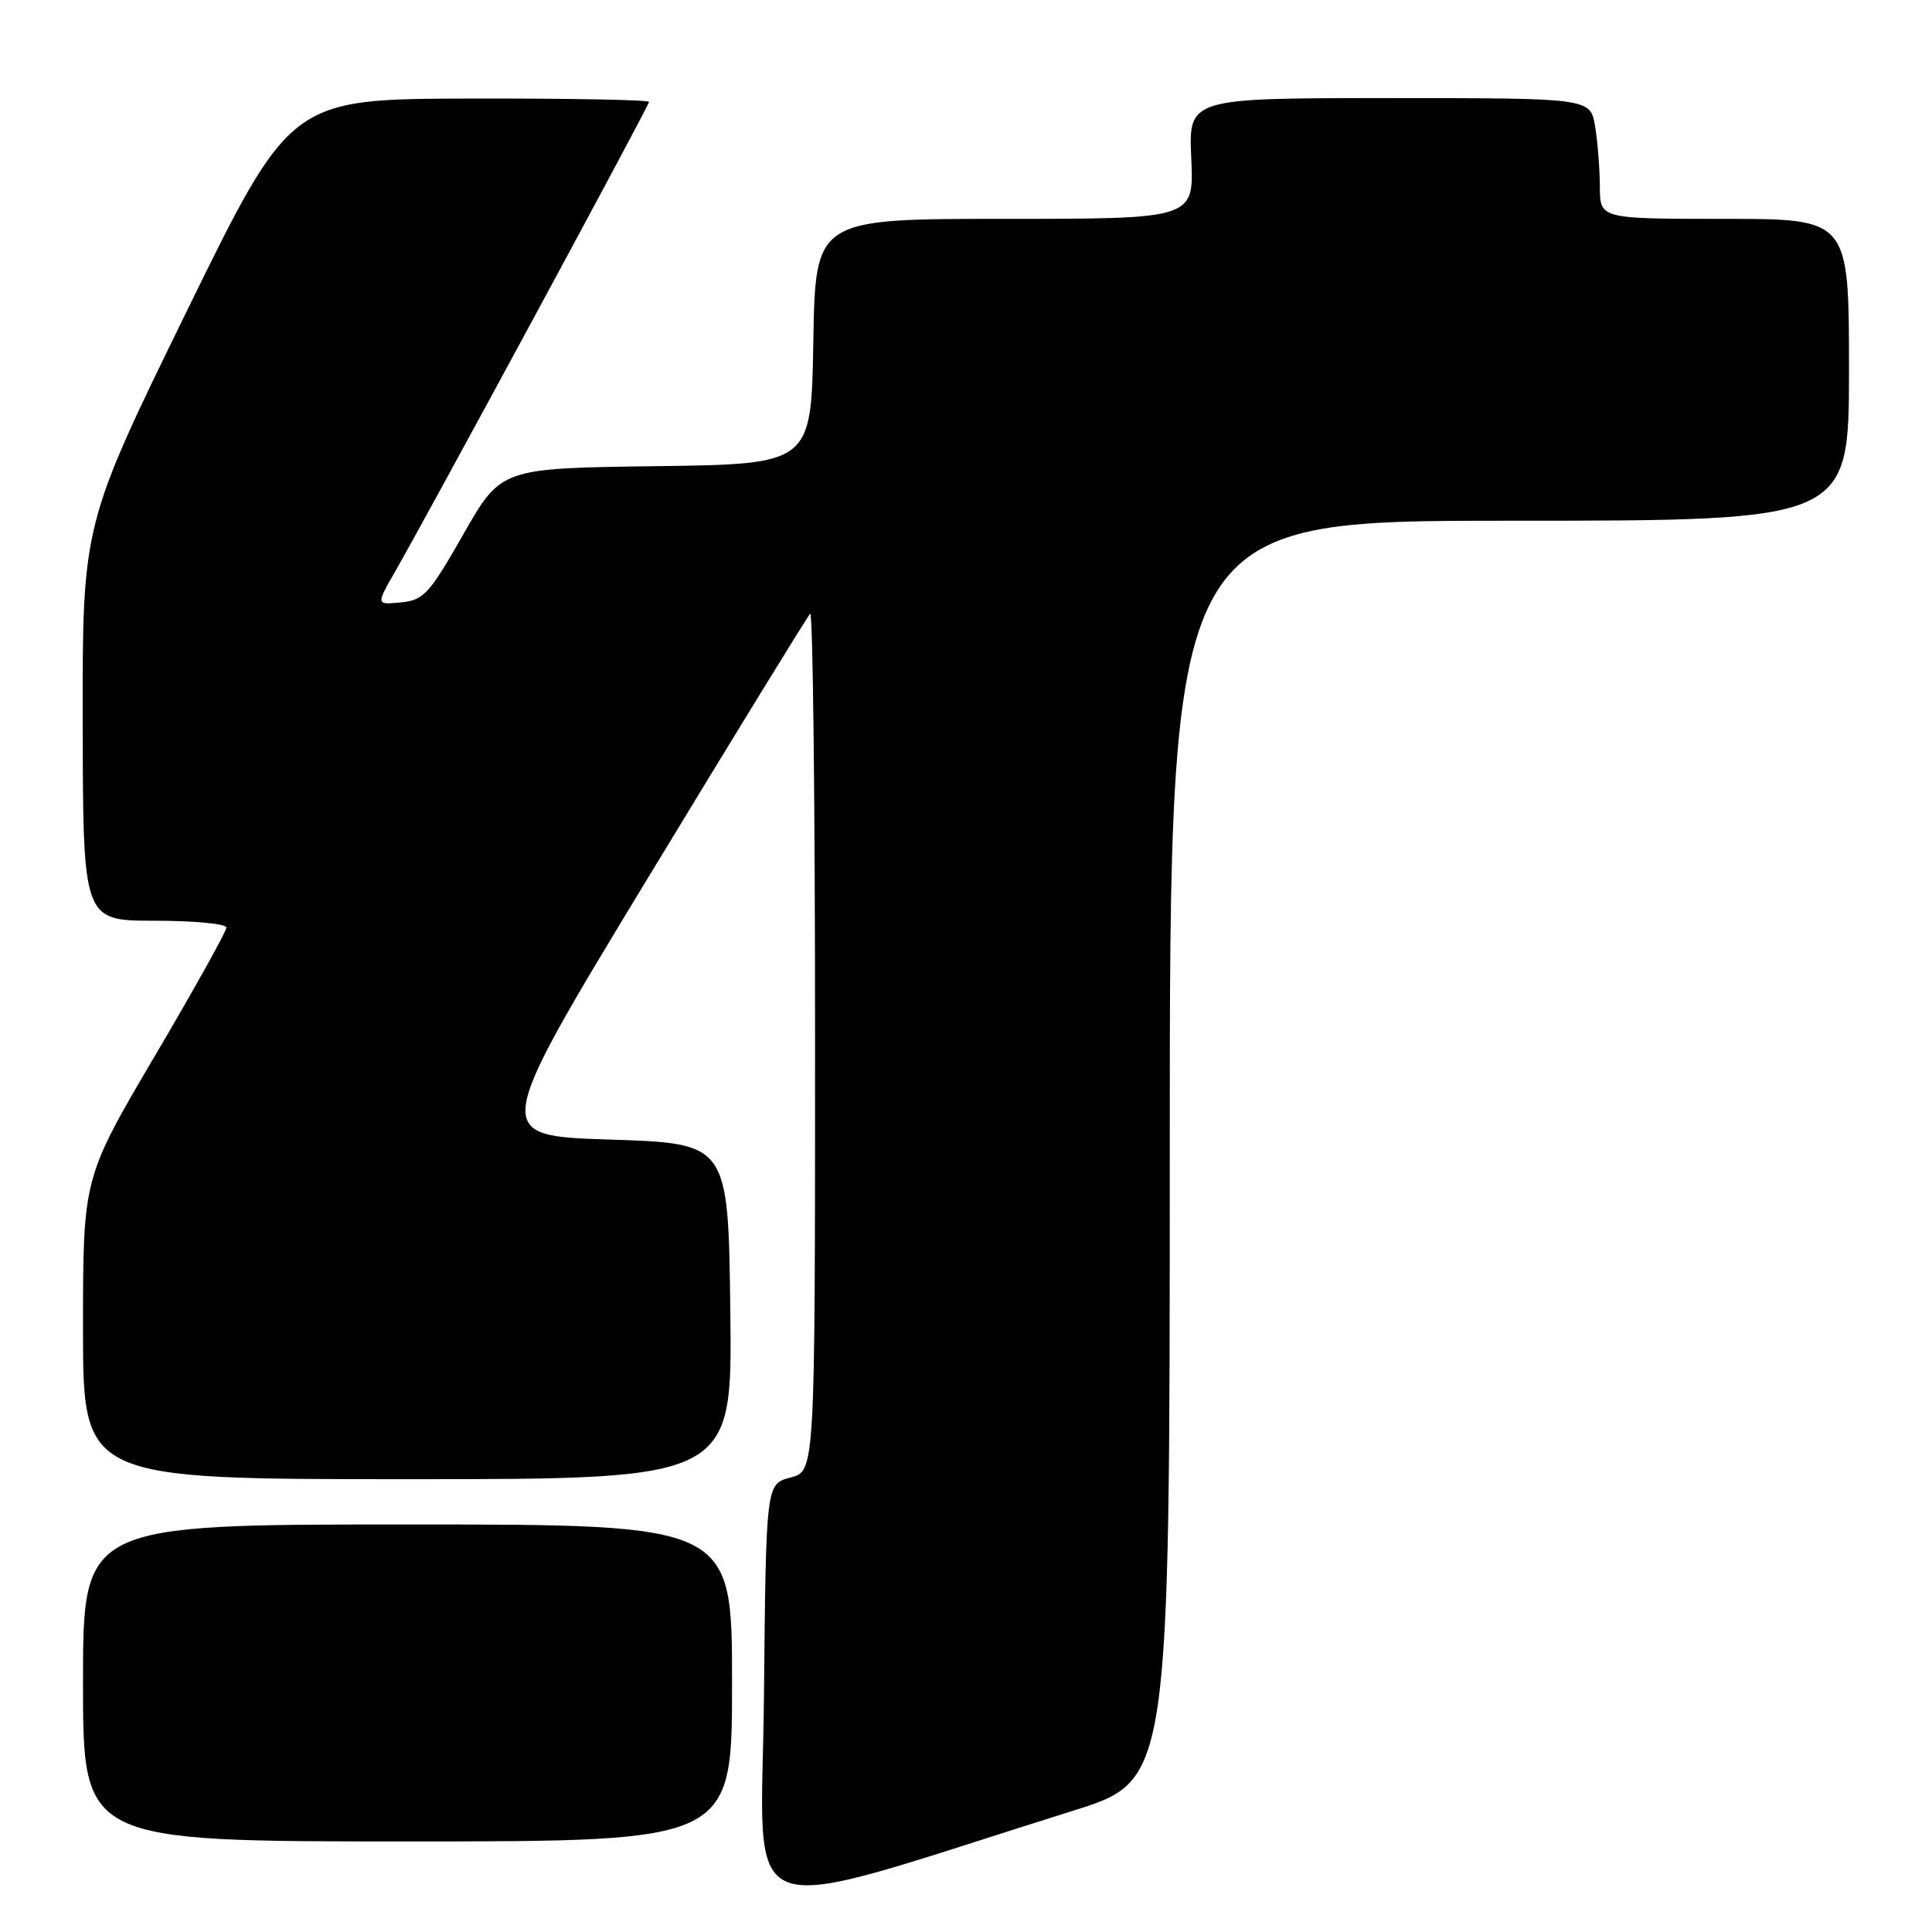 <?xml version="1.0" encoding="UTF-8" standalone="no"?>
<!DOCTYPE svg PUBLIC "-//W3C//DTD SVG 1.1//EN" "http://www.w3.org/Graphics/SVG/1.1/DTD/svg11.dtd" >
<svg xmlns="http://www.w3.org/2000/svg" xmlns:xlink="http://www.w3.org/1999/xlink" version="1.1" viewBox="0 0 256 256">
 <g >
 <path fill="currentColor"
d=" M 142.25 239.91 C 155.00 235.91 155.00 235.91 155.00 152.46 C 155.00 69.00 155.00 69.00 200.00 69.00 C 245.00 69.00 245.00 69.00 245.00 49.00 C 245.00 29.00 245.00 29.00 228.50 29.00 C 212.00 29.00 212.00 29.00 211.99 24.75 C 211.98 22.41 211.70 18.81 211.36 16.75 C 210.74 13.00 210.74 13.00 184.11 13.00 C 157.49 13.00 157.49 13.00 157.85 21.00 C 158.21 29.00 158.21 29.00 133.13 29.00 C 108.05 29.00 108.05 29.00 107.77 45.25 C 107.50 61.50 107.50 61.50 86.94 61.77 C 66.39 62.04 66.39 62.04 61.41 70.77 C 56.89 78.71 56.14 79.53 53.14 79.82 C 49.83 80.14 49.83 80.14 52.31 75.82 C 57.11 67.43 86.00 14.00 86.00 13.50 C 86.00 13.23 75.31 13.03 62.25 13.06 C 38.50 13.12 38.50 13.12 24.71 41.31 C 10.92 69.50 10.92 69.50 10.96 95.75 C 11.00 122.00 11.00 122.00 20.50 122.00 C 25.73 122.00 30.00 122.41 30.00 122.91 C 30.00 123.41 25.73 131.08 20.50 139.95 C 11.00 156.08 11.00 156.08 11.00 176.04 C 11.00 196.00 11.00 196.00 54.02 196.00 C 97.04 196.00 97.04 196.00 96.77 173.75 C 96.50 151.50 96.50 151.50 80.82 151.00 C 65.13 150.50 65.13 150.50 85.91 116.24 C 97.34 97.39 106.99 81.68 107.35 81.32 C 107.71 80.96 108.00 106.38 108.00 137.80 C 108.00 194.94 108.00 194.94 104.75 195.78 C 101.50 196.63 101.50 196.63 101.23 224.69 C 100.94 255.98 96.39 254.29 142.25 239.91 Z  M 97.00 223.00 C 97.00 202.00 97.00 202.00 54.00 202.00 C 11.00 202.00 11.00 202.00 11.00 223.00 C 11.00 244.00 11.00 244.00 54.00 244.00 C 97.00 244.00 97.00 244.00 97.00 223.00 Z "/>
</g>
</svg>